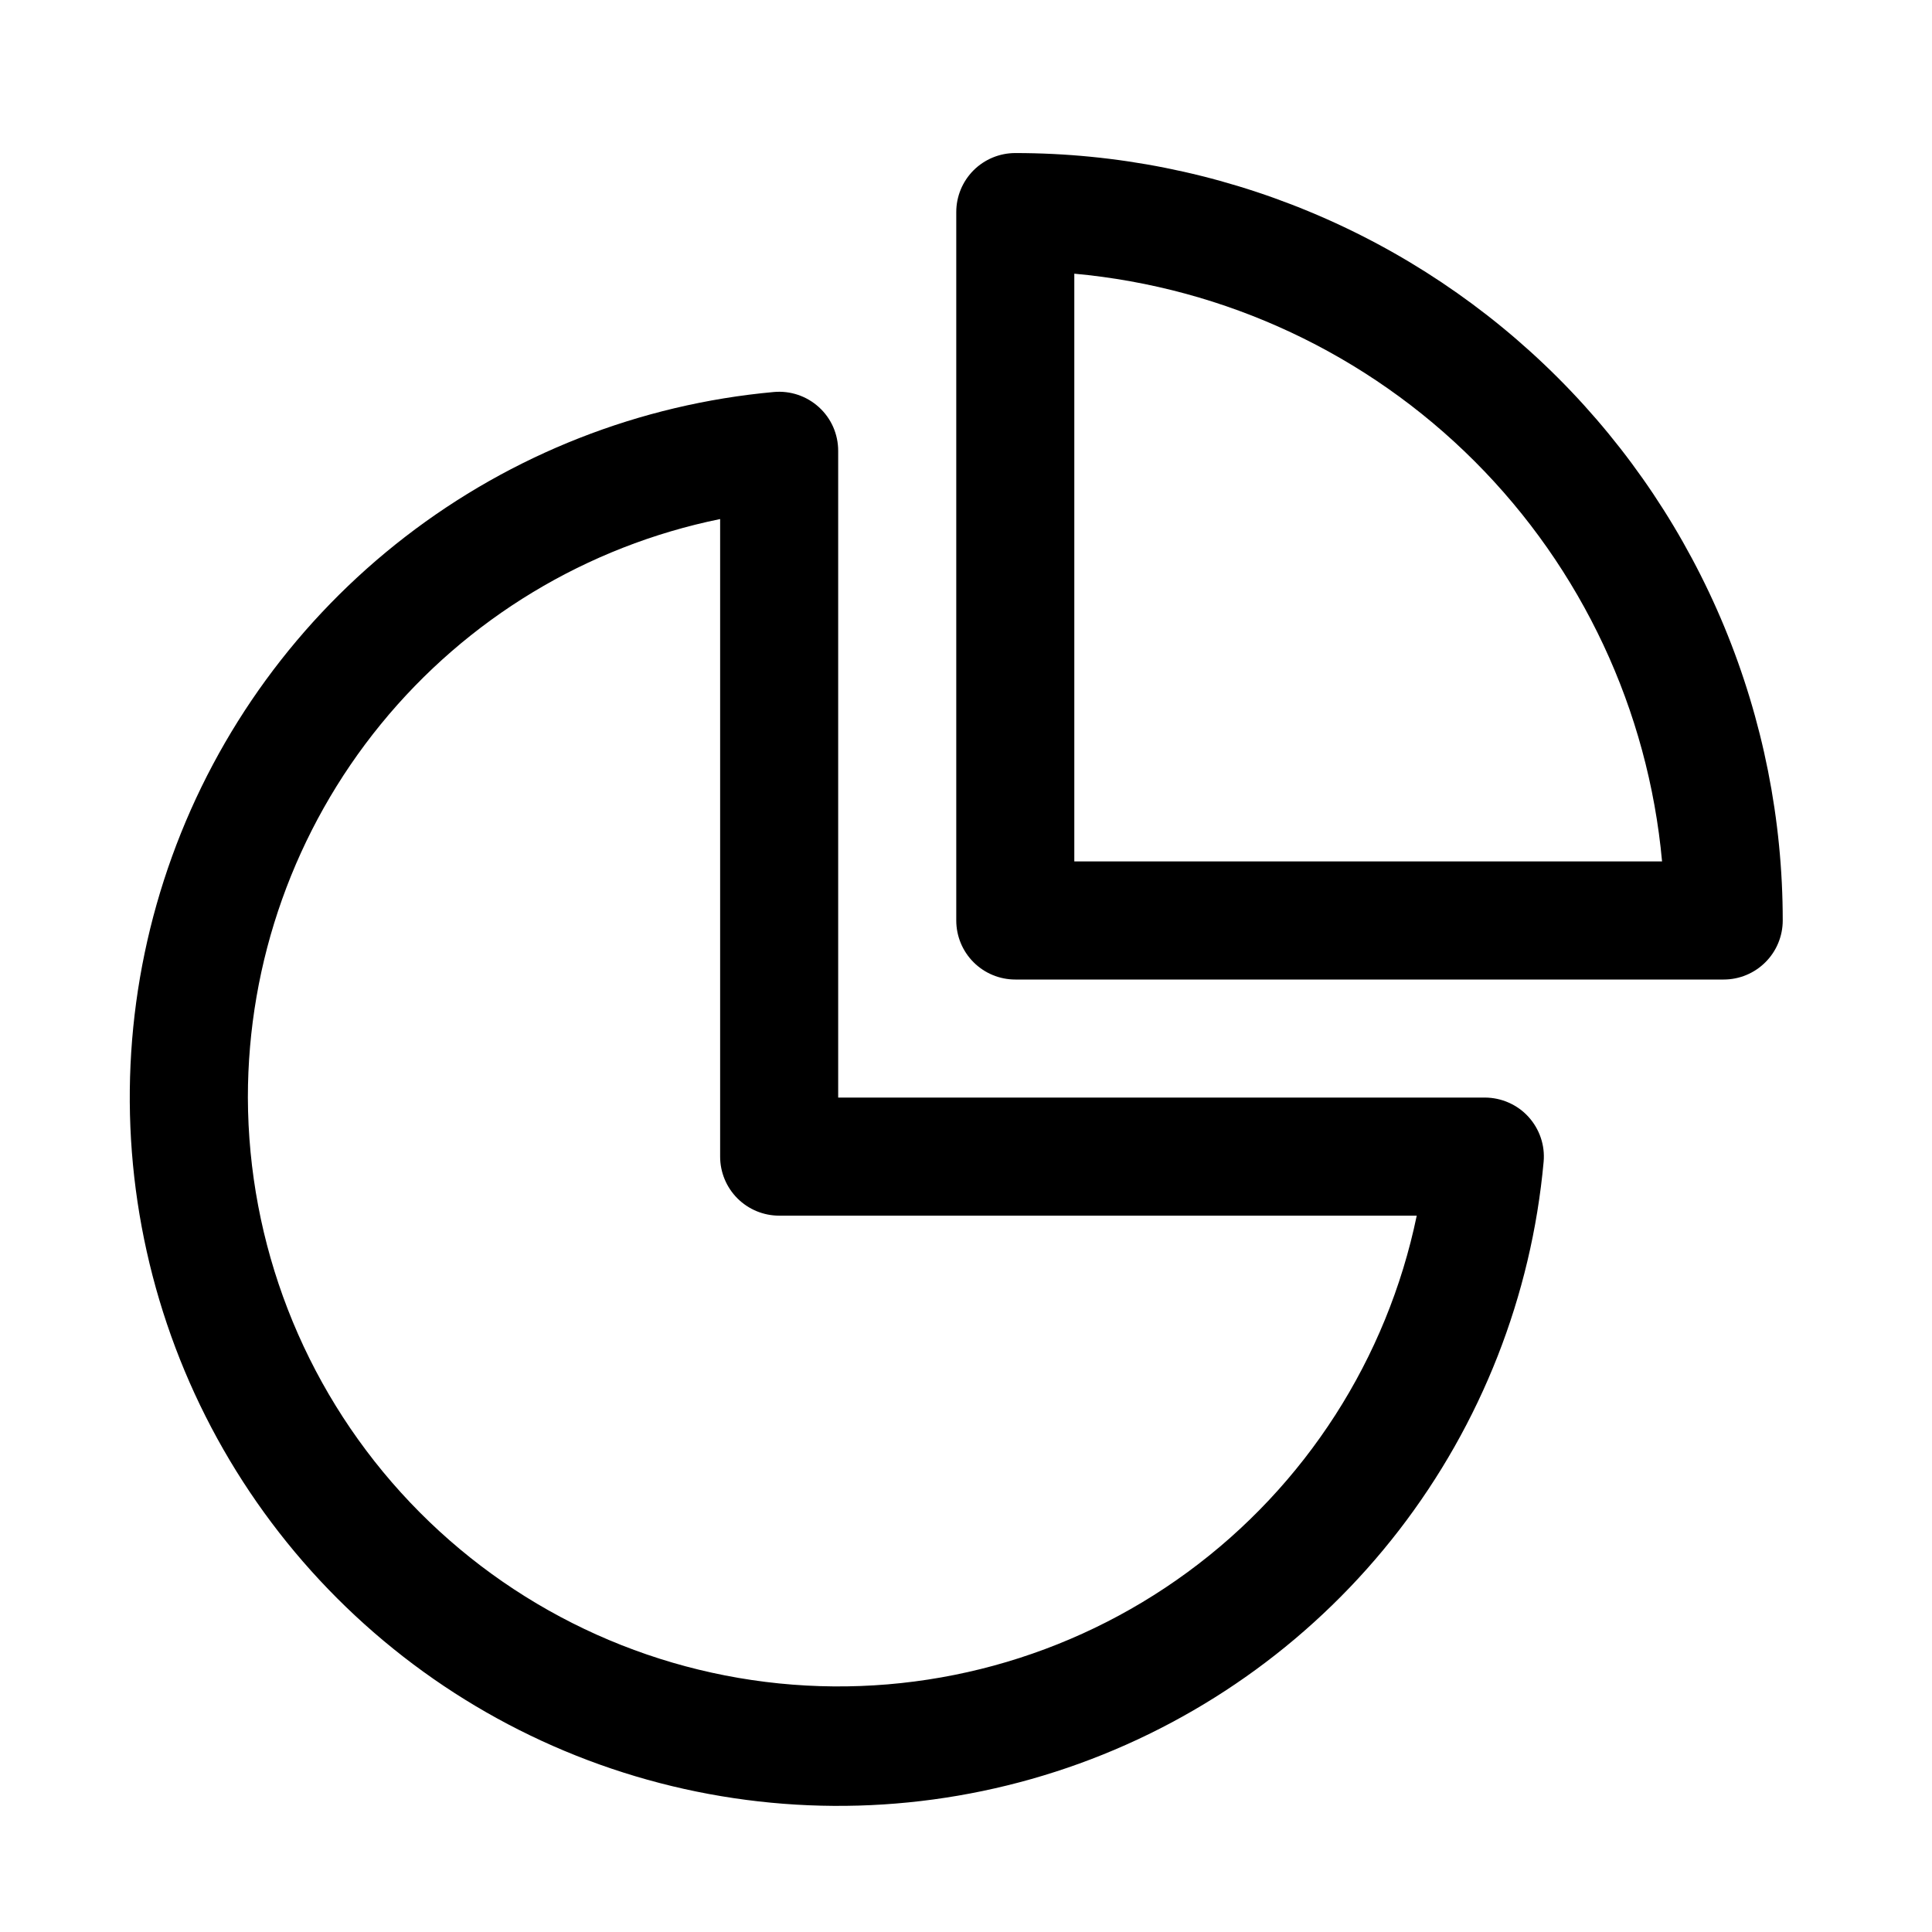 <svg width="50" height="50" viewBox="0 0 50 50" fill="none" xmlns="http://www.w3.org/2000/svg">
<path d="M26.276 3.961C25.87 3.961 25.482 4.122 25.195 4.408C24.909 4.695 24.748 5.083 24.748 5.488V23.822C24.748 24.227 24.909 24.616 25.195 24.902C25.482 25.189 25.87 25.35 26.276 25.35H44.609C45.014 25.35 45.403 25.189 45.689 24.902C45.976 24.616 46.137 24.227 46.137 23.822C46.137 21.214 45.623 18.631 44.625 16.221C43.627 13.812 42.164 11.622 40.32 9.778C38.475 7.934 36.286 6.471 33.876 5.473C31.467 4.474 28.884 3.961 26.276 3.961ZM27.803 22.294V7.083C31.717 7.44 35.382 9.157 38.161 11.936C40.94 14.715 42.657 18.38 43.014 22.294H27.803ZM21.692 11.667C21.692 11.455 21.648 11.245 21.563 11.05C21.477 10.856 21.352 10.682 21.195 10.539C21.038 10.396 20.854 10.287 20.653 10.219C20.451 10.151 20.238 10.126 20.027 10.145C16.557 10.461 13.25 11.76 10.491 13.889C7.733 16.017 5.638 18.888 4.453 22.164C3.267 25.44 3.039 28.986 3.797 32.387C4.554 35.788 6.264 38.903 8.728 41.366C11.192 43.83 14.306 45.541 17.707 46.298C21.108 47.055 24.654 46.828 27.931 45.642C31.207 44.456 34.077 42.361 36.206 39.603C38.334 36.845 39.633 33.537 39.949 30.067C39.968 29.857 39.943 29.644 39.875 29.444C39.807 29.243 39.698 29.059 39.555 28.902C39.413 28.746 39.239 28.621 39.045 28.536C38.852 28.45 38.642 28.406 38.431 28.405H21.692V11.667ZM6.415 28.405C6.414 24.883 7.63 21.469 9.857 18.741C12.085 16.012 15.186 14.137 18.637 13.433V29.933C18.637 30.338 18.798 30.727 19.084 31.013C19.371 31.3 19.759 31.461 20.165 31.461H36.665C35.898 35.162 33.787 38.448 30.739 40.684C27.691 42.92 23.923 43.947 20.162 43.567C16.402 43.187 12.915 41.427 10.376 38.627C7.837 35.827 6.426 32.185 6.415 28.405Z" fill="black"/>
</svg>
